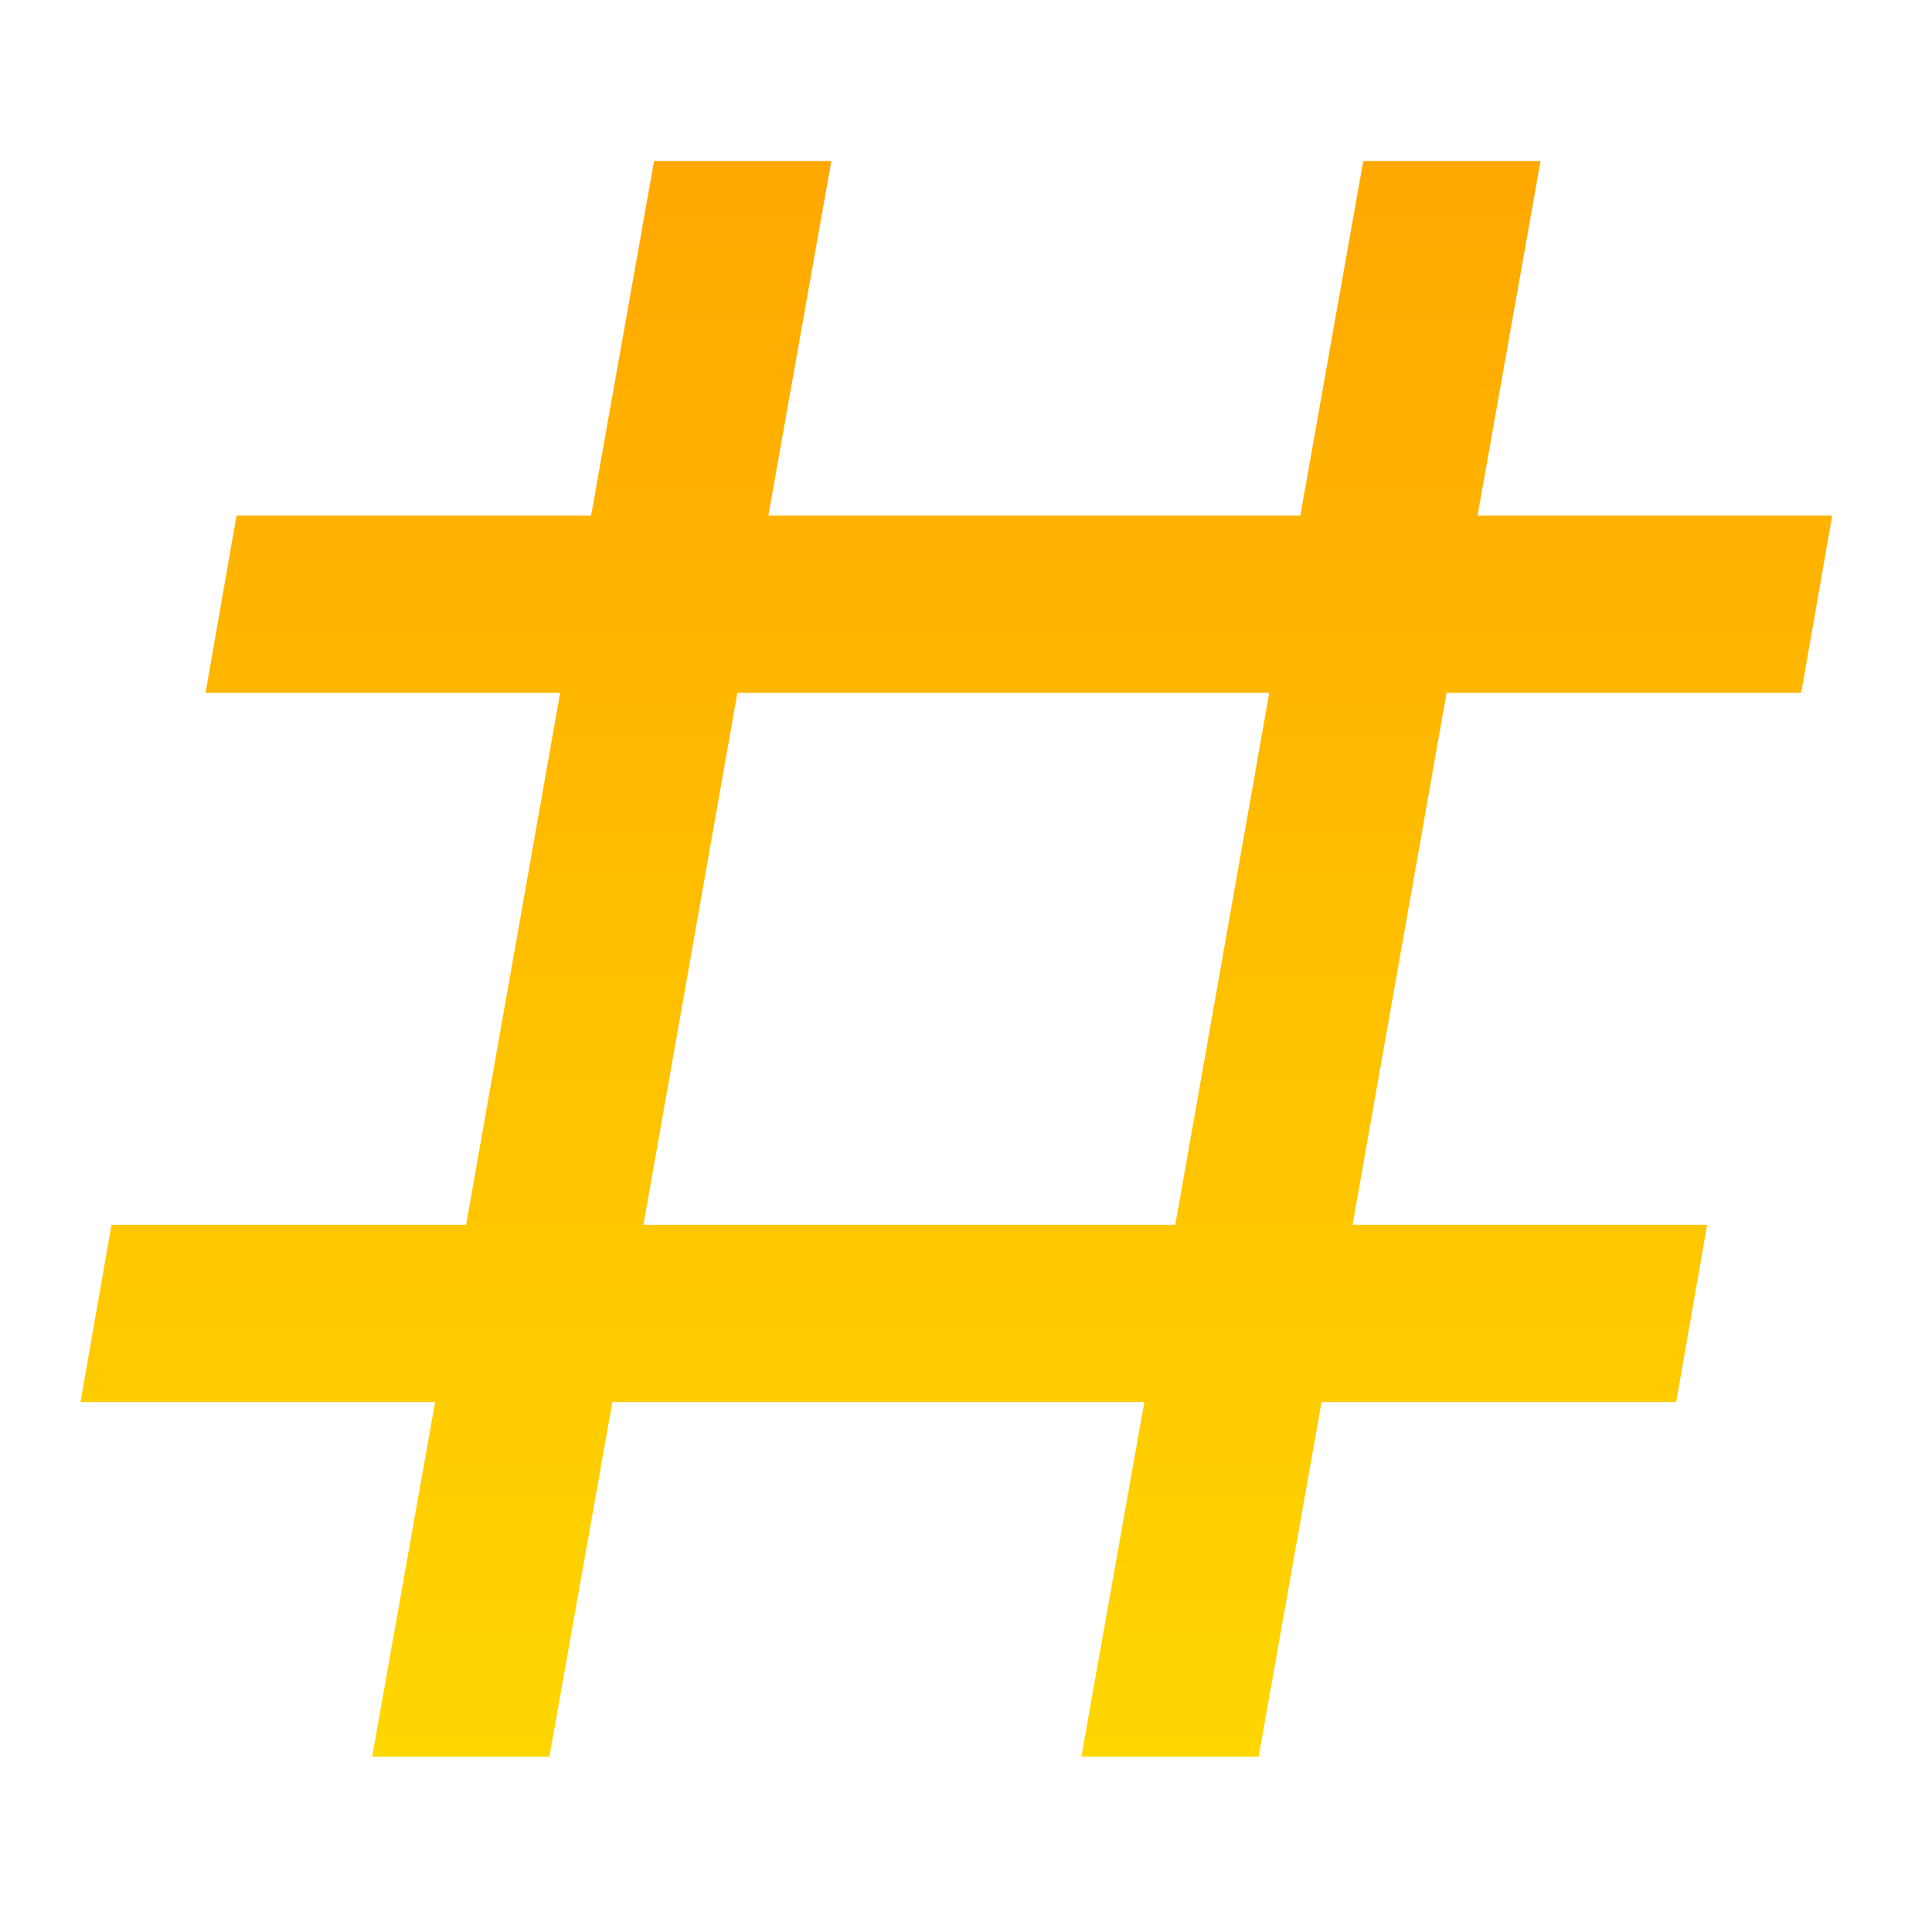 <svg width="24" height="24" viewBox="0 0 24 24" fill="none" xmlns="http://www.w3.org/2000/svg">
<path d="M4.623 21.822L5.405 17.417H1L1.385 15.215H5.79L6.958 8.607H2.553L2.938 6.405H7.343L8.125 2H10.327L9.545 6.405H16.153L16.935 2H19.137L18.355 6.405H22.76L22.375 8.607H17.97L16.802 15.215H21.207L20.822 17.417H16.417L15.635 21.822H13.433L14.215 17.417H7.607L6.825 21.822H4.623ZM9.16 8.607L7.993 15.215H14.6L15.767 8.607H9.16Z" fill="url(#paint0_linear_809_13)"/>
<defs>
<linearGradient id="paint0_linear_809_13" x1="11.88" y1="2" x2="11.88" y2="21.822" gradientUnits="userSpaceOnUse">
<stop stop-color="#FFA800"/>
<stop offset="1" stop-color="#FFD600"/>
</linearGradient>
</defs>
</svg>
